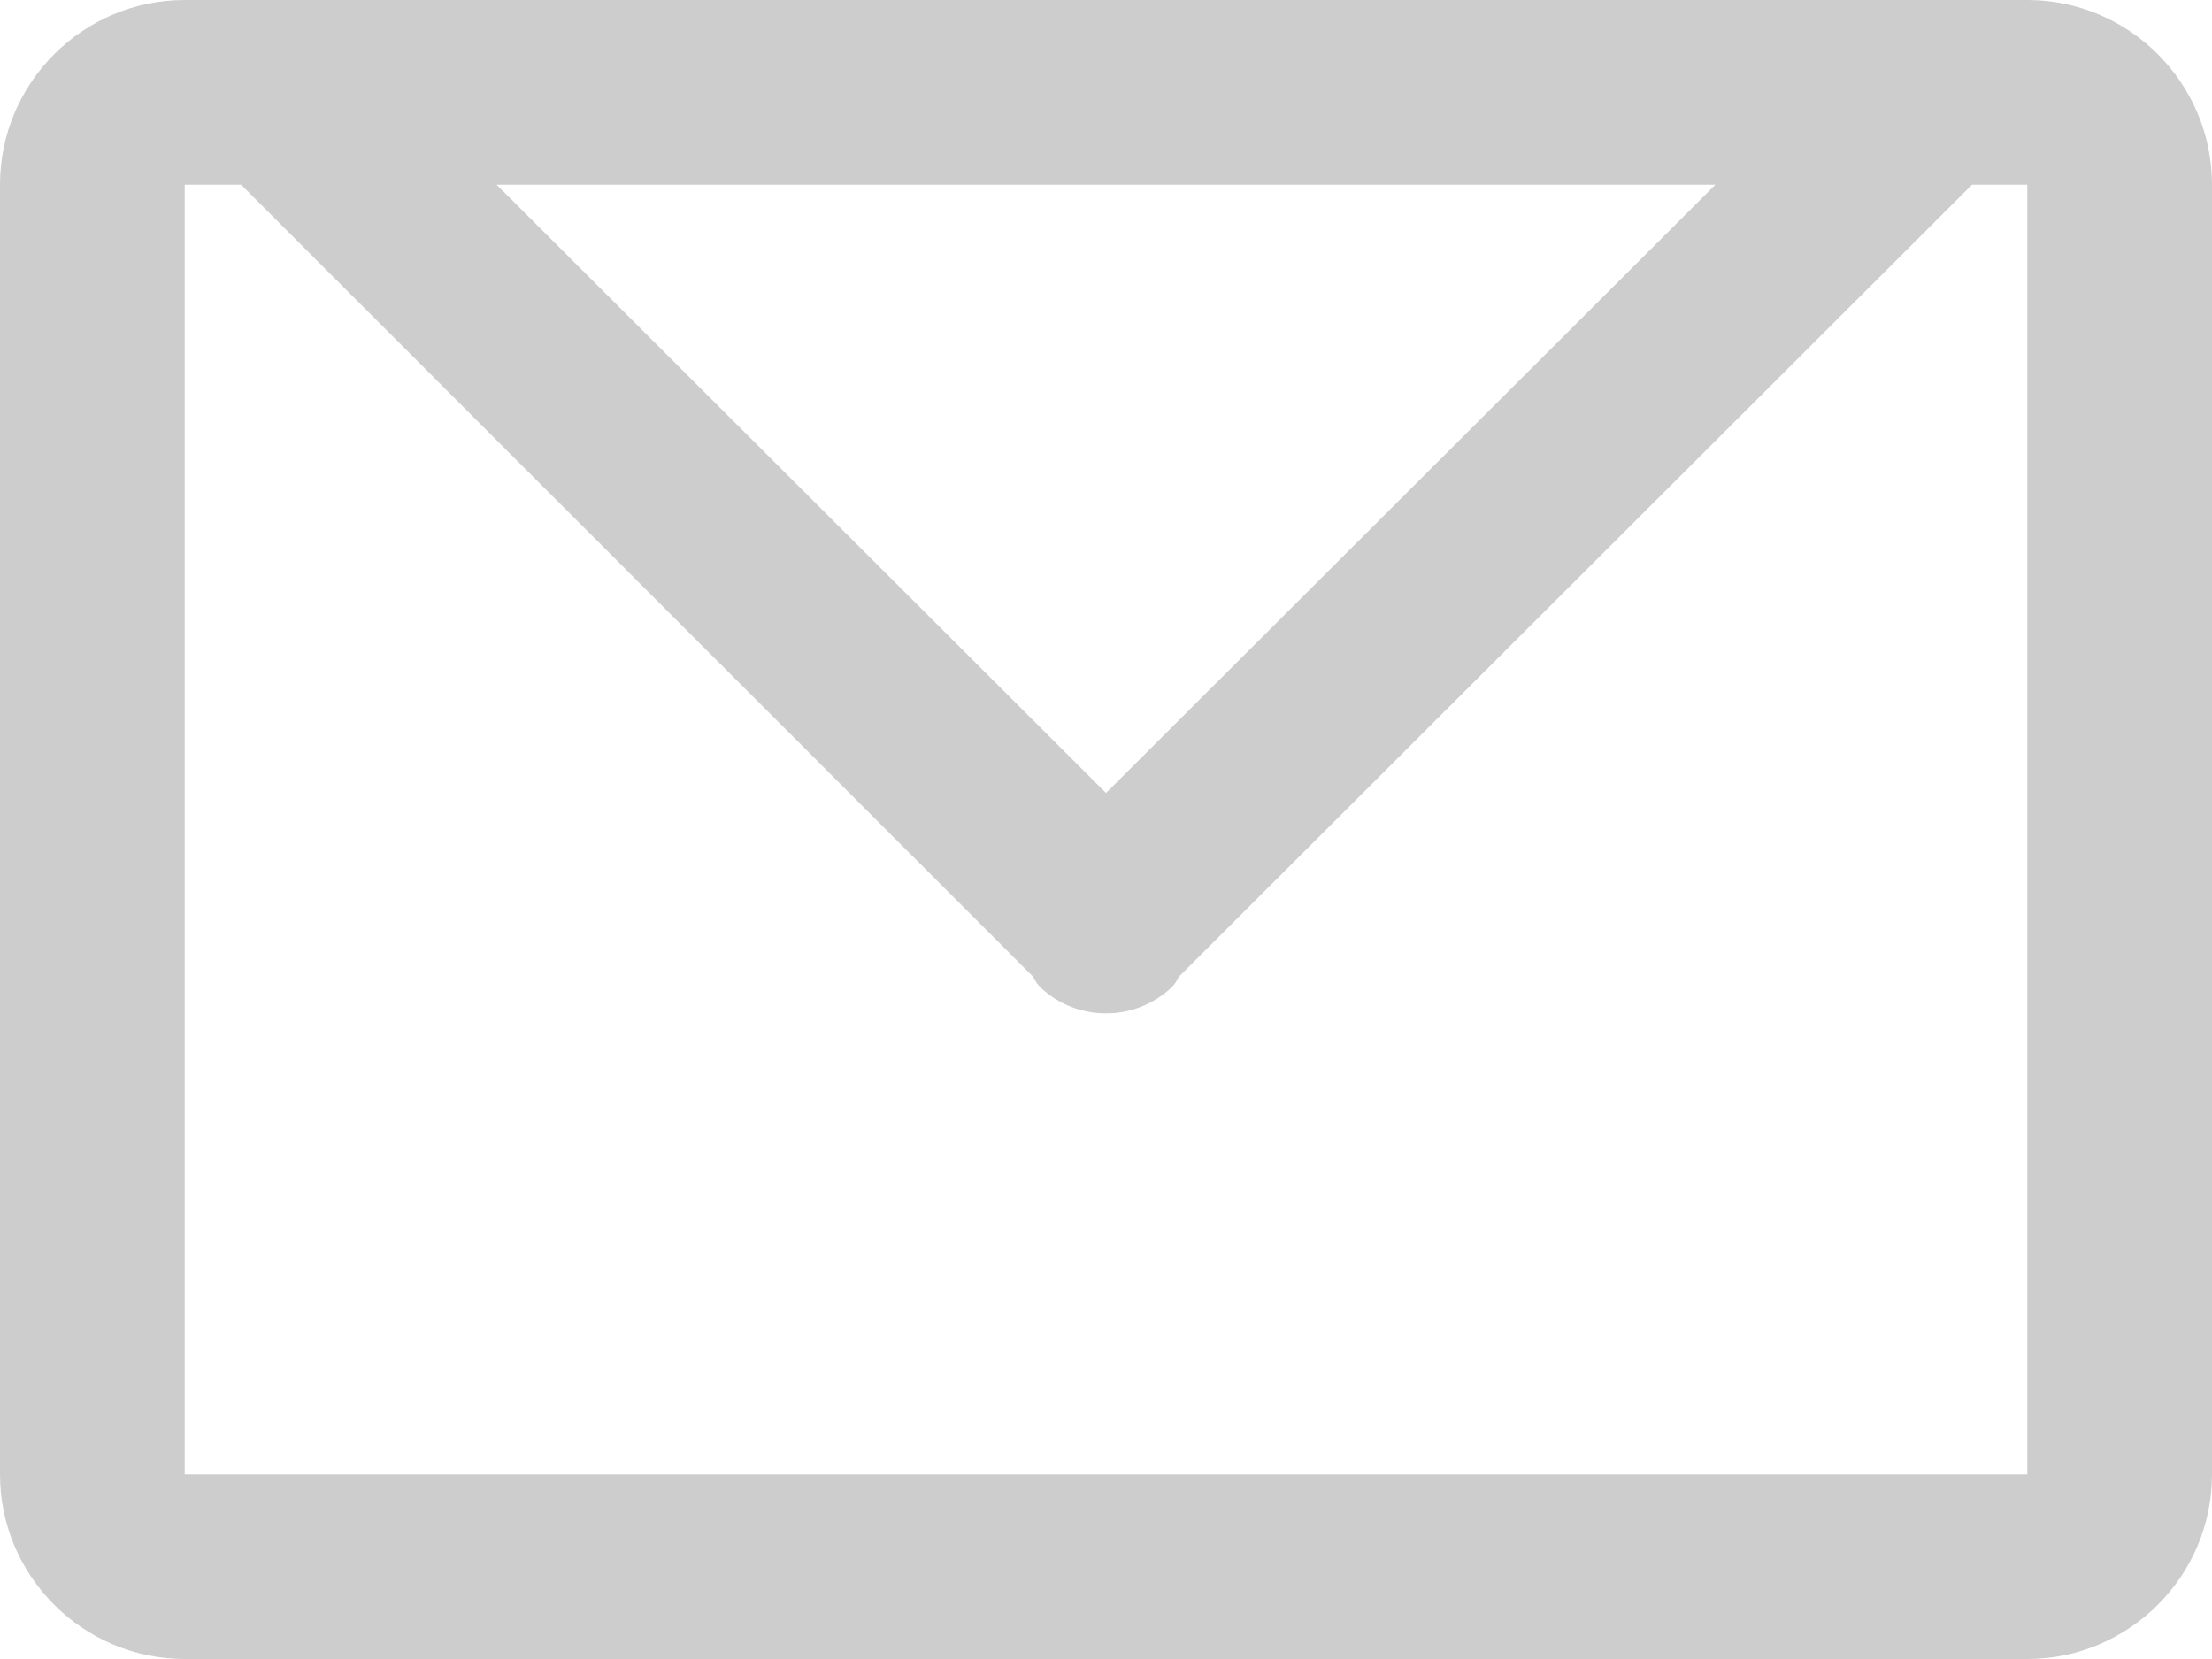 <?xml version="1.0" encoding="utf-8"?>
<!-- Generator: Avocode 2.5.4 - http://avocode.com -->
<svg height="15" width="20" xmlns:xlink="http://www.w3.org/1999/xlink" xmlns="http://www.w3.org/2000/svg" viewBox="0 0 20 15">
    <path fill="#cdcdcd" fill-rule="evenodd" d="M 18.33 15 L 1.67 15 C 0.75 15 0 14.25 0 13.33 L 0 1.67 C 0 0.75 0.75 0 1.67 0 L 18.33 0 C 19.25 0 20 0.75 20 1.67 L 20 13.33 C 20 14.25 19.25 15 18.33 15 L 18.33 15 Z M 4.49 1.67 L 10 7.17 L 15.51 1.67 L 4.49 1.67 L 4.49 1.67 Z M 18.33 1.67 L 17.83 1.67 L 10.66 8.83 C 10.64 8.87 10.62 8.9 10.59 8.93 C 10.26 9.24 9.74 9.24 9.41 8.93 C 9.38 8.9 9.36 8.87 9.34 8.83 L 2.18 1.67 L 1.67 1.67 L 1.67 13.33 L 18.33 13.33 L 18.33 1.67 L 18.33 1.67 Z M 18.33 1.67" />
</svg>